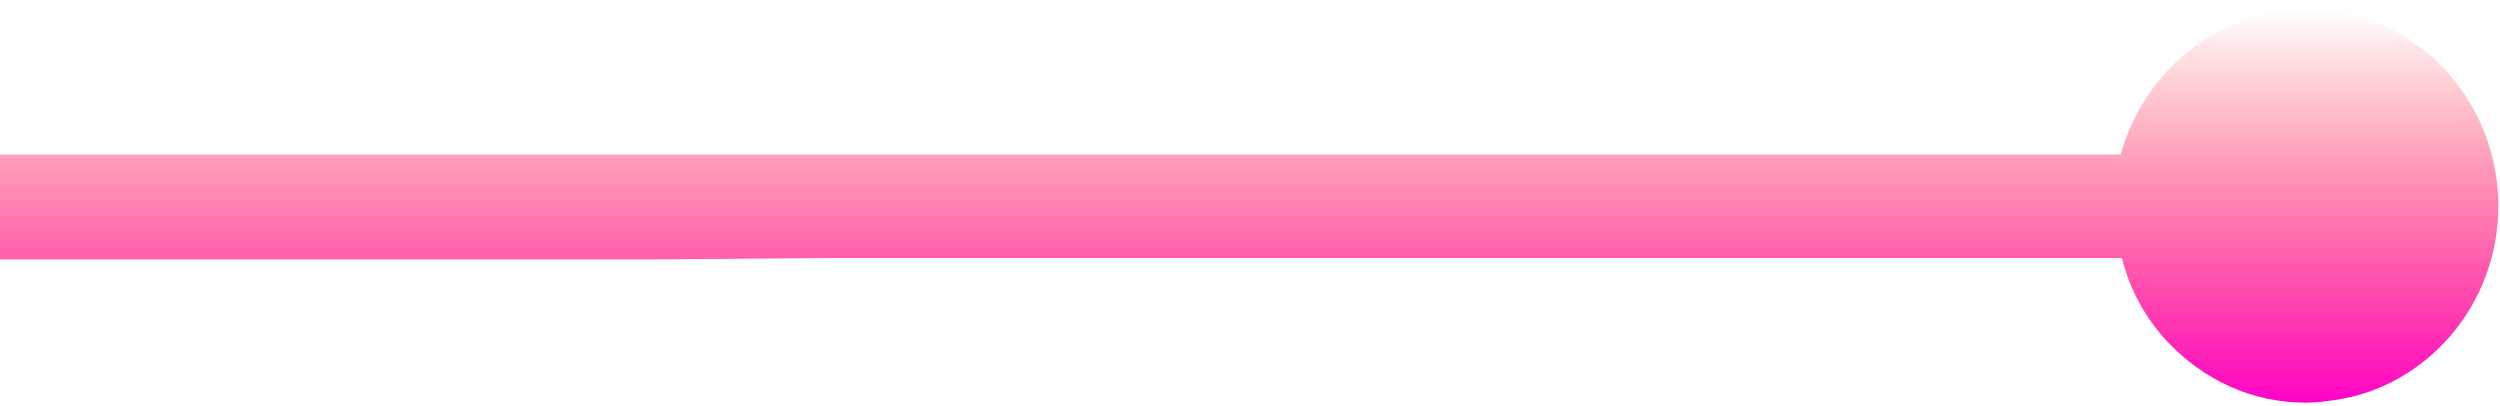 <svg width="154" height="25" viewBox="0 0 154 25" fill="none" xmlns="http://www.w3.org/2000/svg">
<path fill-rule="evenodd" clip-rule="evenodd" d="M9.514 15.978H0V9.519H9.514H19.827H30.14H40.453H50.766H61.159H71.472H81.785H92.098H102.491H112.804H123.118H130.632C131.192 7.557 132.151 5.841 133.431 4.451C135.589 2.08 138.627 0.608 142.065 0.608C142.624 0.608 143.184 0.608 143.744 0.69C149.5 1.508 153.897 6.576 153.897 12.708C153.897 18.757 149.5 23.826 143.824 24.643C143.264 24.725 142.624 24.807 142.065 24.807C138.627 24.807 135.669 23.335 133.511 21.046C132.151 19.575 131.192 17.858 130.712 15.896H123.118H112.804H102.491H92.178H81.785H71.472H61.159H50.846L40.453 15.978H30.14H19.827H9.514Z" fill="url(#paint0_linear)"/>
<defs>
<linearGradient id="paint0_linear" x1="76.948" y1="24.807" x2="76.948" y2="0.608" gradientUnits="userSpaceOnUse">
<stop stop-color="#FF03C8"/>
<stop offset="1" stop-color="#FF0000" stop-opacity="0"/>
</linearGradient>
</defs>
</svg>
